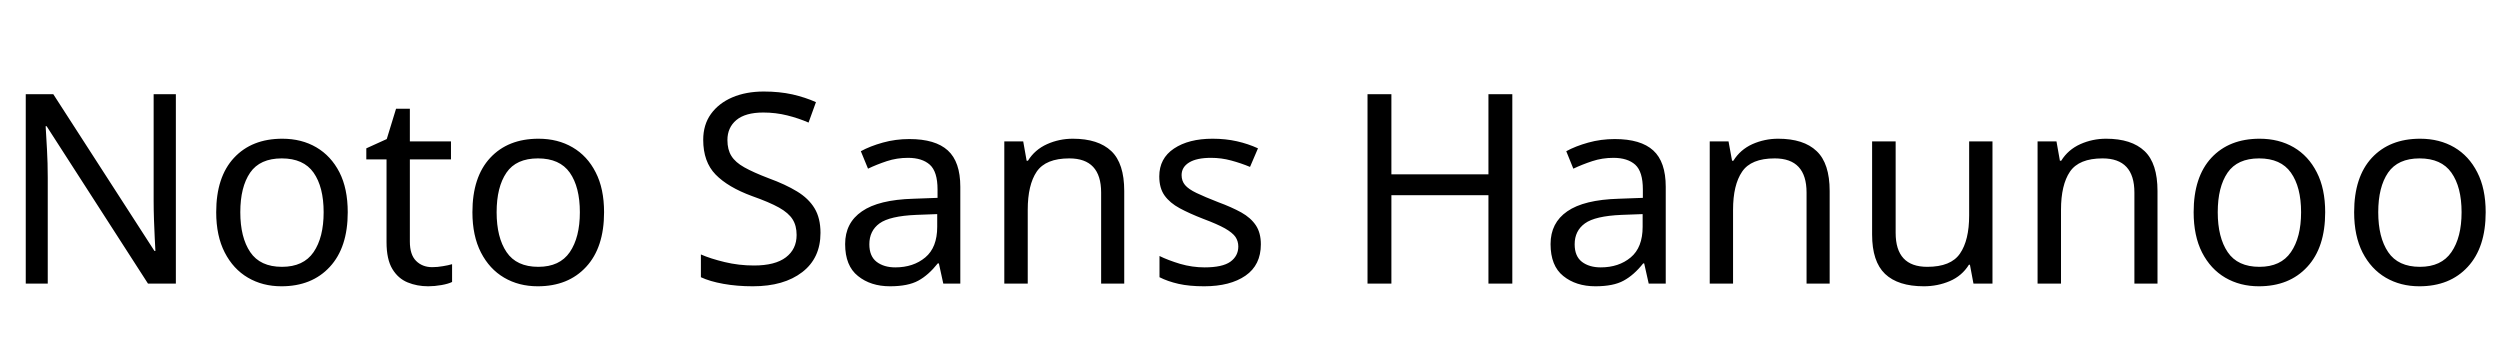 <svg xmlns="http://www.w3.org/2000/svg" xmlns:xlink="http://www.w3.org/1999/xlink" width="226.176" height="32.688"><path fill="black" d="M15.91 8.52L15.91 25.66L13.39 25.66L4.22 11.42L4.13 11.42Q4.18 12.26 4.25 13.51Q4.32 14.76 4.32 16.08L4.32 16.08L4.32 25.66L2.33 25.66L2.33 8.52L4.82 8.52L13.97 22.70L14.06 22.70Q14.04 22.32 14.00 21.55Q13.97 20.78 13.93 19.87Q13.90 18.96 13.90 18.19L13.90 18.19L13.90 8.52L15.91 8.52ZM31.46 19.20L31.46 19.20Q31.46 22.39 29.84 24.14Q28.22 25.90 25.46 25.90L25.46 25.90Q23.76 25.90 22.43 25.12Q21.10 24.34 20.33 22.84Q19.56 21.34 19.56 19.20L19.56 19.20Q19.56 16.01 21.17 14.28Q22.78 12.55 25.54 12.55L25.54 12.55Q27.29 12.55 28.62 13.33Q29.95 14.11 30.71 15.59Q31.46 17.06 31.46 19.20ZM21.74 19.20L21.74 19.20Q21.74 21.48 22.64 22.81Q23.54 24.14 25.51 24.14L25.51 24.14Q27.46 24.14 28.37 22.81Q29.28 21.48 29.28 19.20L29.28 19.20Q29.28 16.92 28.37 15.62Q27.46 14.33 25.49 14.33L25.49 14.33Q23.52 14.33 22.63 15.62Q21.74 16.92 21.74 19.20ZM39.10 24.17L39.10 24.17Q39.58 24.17 40.08 24.08Q40.58 24 40.90 23.90L40.90 23.90L40.90 25.51Q40.56 25.68 39.94 25.79Q39.31 25.90 38.74 25.90L38.74 25.90Q37.73 25.90 36.88 25.55Q36.02 25.20 35.50 24.34Q34.97 23.47 34.97 21.91L34.97 21.91L34.97 14.42L33.14 14.42L33.14 13.42L34.99 12.58L35.83 9.84L37.08 9.84L37.08 12.79L40.80 12.79L40.80 14.42L37.08 14.42L37.08 21.86Q37.08 23.04 37.64 23.60Q38.21 24.17 39.10 24.17ZM54.65 19.20L54.65 19.20Q54.65 22.39 53.03 24.14Q51.41 25.90 48.65 25.90L48.65 25.90Q46.94 25.90 45.61 25.12Q44.28 24.34 43.51 22.84Q42.74 21.34 42.74 19.20L42.74 19.20Q42.74 16.01 44.35 14.28Q45.96 12.55 48.72 12.55L48.72 12.55Q50.47 12.55 51.80 13.33Q53.14 14.11 53.89 15.59Q54.65 17.06 54.65 19.20ZM44.93 19.20L44.93 19.20Q44.93 21.48 45.83 22.81Q46.73 24.14 48.70 24.14L48.70 24.14Q50.64 24.14 51.55 22.81Q52.46 21.48 52.46 19.20L52.46 19.20Q52.46 16.92 51.55 15.62Q50.64 14.33 48.67 14.33L48.67 14.33Q46.70 14.33 45.82 15.62Q44.93 16.92 44.93 19.20ZM74.23 21.07L74.23 21.07Q74.23 23.35 72.58 24.62Q70.92 25.90 68.11 25.90L68.11 25.90Q66.67 25.90 65.45 25.68Q64.22 25.46 63.41 25.08L63.41 25.08L63.41 23.02Q64.27 23.40 65.56 23.71Q66.84 24.02 68.21 24.02L68.21 24.02Q70.13 24.02 71.10 23.28Q72.07 22.54 72.07 21.26L72.07 21.26Q72.07 20.42 71.71 19.85Q71.35 19.27 70.48 18.78Q69.60 18.29 68.04 17.74L68.04 17.74Q65.86 16.94 64.74 15.79Q63.62 14.64 63.62 12.65L63.62 12.65Q63.62 11.28 64.32 10.31Q65.02 9.34 66.25 8.81Q67.49 8.28 69.10 8.28L69.10 8.28Q70.51 8.28 71.69 8.54Q72.86 8.81 73.82 9.24L73.82 9.24L73.15 11.09Q72.26 10.70 71.22 10.44Q70.18 10.18 69.05 10.18L69.05 10.18Q67.44 10.18 66.62 10.86Q65.81 11.54 65.81 12.67L65.81 12.67Q65.81 13.54 66.17 14.11Q66.53 14.69 67.34 15.14Q68.16 15.60 69.55 16.13L69.55 16.13Q71.06 16.68 72.11 17.32Q73.15 17.95 73.69 18.84Q74.23 19.73 74.23 21.07ZM82.27 12.58L82.27 12.58Q84.62 12.58 85.75 13.61Q86.88 14.64 86.88 16.90L86.88 16.90L86.88 25.66L85.34 25.66L84.94 23.83L84.84 23.83Q84 24.89 83.08 25.39Q82.15 25.90 80.52 25.90L80.52 25.90Q78.77 25.90 77.62 24.97Q76.46 24.05 76.46 22.08L76.46 22.08Q76.46 20.16 77.98 19.12Q79.49 18.07 82.63 17.98L82.63 17.98L84.82 17.90L84.82 17.14Q84.82 15.53 84.12 14.90Q83.42 14.28 82.15 14.28L82.15 14.28Q81.14 14.28 80.23 14.58Q79.32 14.88 78.53 15.26L78.53 15.26L77.88 13.68Q78.72 13.22 79.87 12.90Q81.02 12.58 82.27 12.58ZM84.79 19.37L82.90 19.44Q80.50 19.54 79.57 20.21Q78.65 20.88 78.65 22.10L78.65 22.10Q78.65 23.18 79.31 23.69Q79.97 24.19 81 24.19L81 24.19Q82.63 24.19 83.71 23.29Q84.79 22.39 84.79 20.52L84.79 20.52L84.79 19.37ZM97.06 12.55L97.06 12.55Q99.36 12.55 100.54 13.67Q101.71 14.78 101.71 17.28L101.71 17.28L101.71 25.66L99.62 25.66L99.62 17.42Q99.62 14.33 96.74 14.33L96.74 14.33Q94.61 14.33 93.79 15.53Q92.98 16.73 92.98 18.98L92.98 18.98L92.98 25.66L90.86 25.66L90.86 12.79L92.57 12.79L92.88 14.54L93 14.54Q93.62 13.54 94.73 13.04Q95.83 12.55 97.06 12.55ZM114.07 22.10L114.07 22.10Q114.07 23.98 112.68 24.94Q111.29 25.90 108.94 25.90L108.94 25.90Q107.59 25.90 106.62 25.68Q105.65 25.46 104.90 25.08L104.90 25.08L104.90 23.16Q105.67 23.54 106.76 23.87Q107.86 24.19 108.98 24.19L108.98 24.19Q110.59 24.19 111.31 23.68Q112.03 23.16 112.03 22.30L112.03 22.30Q112.03 21.82 111.77 21.43Q111.50 21.05 110.82 20.66Q110.14 20.28 108.86 19.80L108.86 19.80Q107.62 19.32 106.73 18.84Q105.84 18.36 105.36 17.69Q104.88 17.02 104.88 15.96L104.88 15.96Q104.88 14.33 106.21 13.44Q107.54 12.55 109.70 12.55L109.70 12.55Q110.88 12.55 111.90 12.78Q112.92 13.01 113.81 13.42L113.81 13.42L113.09 15.10Q112.27 14.76 111.38 14.52Q110.50 14.28 109.56 14.28L109.56 14.28Q108.26 14.28 107.58 14.70Q106.90 15.12 106.90 15.84L106.90 15.84Q106.90 16.37 107.21 16.74Q107.52 17.11 108.25 17.46Q108.98 17.81 110.21 18.29L110.21 18.29Q111.43 18.74 112.30 19.22Q113.16 19.70 113.62 20.39Q114.07 21.07 114.07 22.10ZM136.82 8.52L136.82 25.66L134.66 25.66L134.66 17.66L125.88 17.66L125.88 25.66L123.72 25.66L123.72 8.52L125.88 8.52L125.88 15.77L134.66 15.77L134.66 8.52L136.82 8.52ZM146.09 12.58L146.09 12.58Q148.44 12.58 149.57 13.61Q150.70 14.64 150.70 16.90L150.70 16.90L150.70 25.66L149.16 25.66L148.75 23.83L148.66 23.83Q147.82 24.89 146.89 25.39Q145.97 25.90 144.34 25.90L144.34 25.90Q142.58 25.90 141.43 24.97Q140.28 24.05 140.28 22.08L140.28 22.08Q140.28 20.16 141.79 19.12Q143.30 18.07 146.45 17.98L146.45 17.98L148.63 17.90L148.63 17.14Q148.63 15.53 147.94 14.90Q147.24 14.28 145.97 14.28L145.97 14.28Q144.96 14.28 144.05 14.58Q143.14 14.88 142.34 15.26L142.34 15.26L141.70 13.68Q142.54 13.22 143.69 12.90Q144.84 12.58 146.09 12.58ZM148.61 19.37L146.71 19.44Q144.31 19.54 143.39 20.21Q142.46 20.88 142.46 22.10L142.46 22.10Q142.46 23.18 143.12 23.69Q143.78 24.19 144.82 24.19L144.82 24.19Q146.45 24.19 147.53 23.29Q148.61 22.39 148.61 20.52L148.61 20.52L148.61 19.37ZM160.87 12.55L160.87 12.55Q163.18 12.55 164.35 13.67Q165.53 14.78 165.53 17.28L165.53 17.28L165.53 25.66L163.44 25.66L163.44 17.42Q163.44 14.33 160.56 14.33L160.56 14.33Q158.42 14.33 157.61 15.53Q156.79 16.73 156.79 18.98L156.79 18.98L156.79 25.66L154.68 25.66L154.68 12.79L156.38 12.79L156.70 14.54L156.82 14.54Q157.44 13.54 158.54 13.04Q159.65 12.55 160.87 12.55ZM178.15 12.79L180.26 12.79L180.26 25.66L178.54 25.66L178.22 23.95L178.13 23.95Q177.50 24.96 176.40 25.43Q175.30 25.90 174.05 25.90L174.05 25.90Q171.72 25.90 170.54 24.78Q169.37 23.66 169.37 21.22L169.37 21.22L169.37 12.79L171.50 12.79L171.50 21.07Q171.50 24.14 174.36 24.14L174.36 24.14Q176.50 24.14 177.32 22.94Q178.15 21.74 178.15 19.49L178.15 19.49L178.15 12.79ZM190.54 12.55L190.54 12.55Q192.84 12.55 194.02 13.67Q195.19 14.78 195.19 17.28L195.19 17.28L195.19 25.66L193.10 25.66L193.10 17.42Q193.10 14.33 190.22 14.33L190.22 14.33Q188.09 14.33 187.27 15.53Q186.46 16.73 186.46 18.98L186.46 18.98L186.46 25.66L184.34 25.66L184.34 12.79L186.05 12.79L186.36 14.54L186.48 14.54Q187.10 13.54 188.21 13.04Q189.31 12.55 190.54 12.55ZM210.36 19.20L210.36 19.20Q210.36 22.39 208.74 24.14Q207.12 25.90 204.36 25.90L204.36 25.90Q202.66 25.90 201.32 25.12Q199.99 24.34 199.22 22.84Q198.46 21.34 198.46 19.20L198.46 19.20Q198.46 16.01 200.06 14.28Q201.67 12.55 204.43 12.55L204.43 12.55Q206.18 12.55 207.52 13.33Q208.85 14.11 209.60 15.59Q210.36 17.06 210.36 19.20ZM200.64 19.20L200.64 19.20Q200.64 21.48 201.54 22.81Q202.44 24.14 204.41 24.14L204.41 24.14Q206.35 24.14 207.26 22.81Q208.18 21.48 208.18 19.20L208.18 19.20Q208.18 16.92 207.26 15.62Q206.35 14.33 204.38 14.33L204.38 14.33Q202.42 14.33 201.53 15.62Q200.64 16.92 200.64 19.20ZM224.88 19.20L224.88 19.20Q224.88 22.39 223.26 24.14Q221.64 25.90 218.88 25.90L218.88 25.90Q217.18 25.90 215.84 25.12Q214.51 24.34 213.74 22.84Q212.98 21.34 212.98 19.20L212.98 19.20Q212.98 16.01 214.58 14.28Q216.19 12.55 218.95 12.55L218.95 12.55Q220.70 12.55 222.04 13.33Q223.37 14.11 224.12 15.59Q224.88 17.06 224.88 19.20ZM215.16 19.20L215.16 19.20Q215.16 21.48 216.06 22.81Q216.96 24.14 218.93 24.14L218.93 24.14Q220.87 24.14 221.78 22.81Q222.70 21.48 222.70 19.20L222.70 19.20Q222.70 16.92 221.78 15.62Q220.87 14.33 218.90 14.33L218.90 14.33Q216.94 14.33 216.05 15.62Q215.16 16.92 215.16 19.20Z"/></svg>